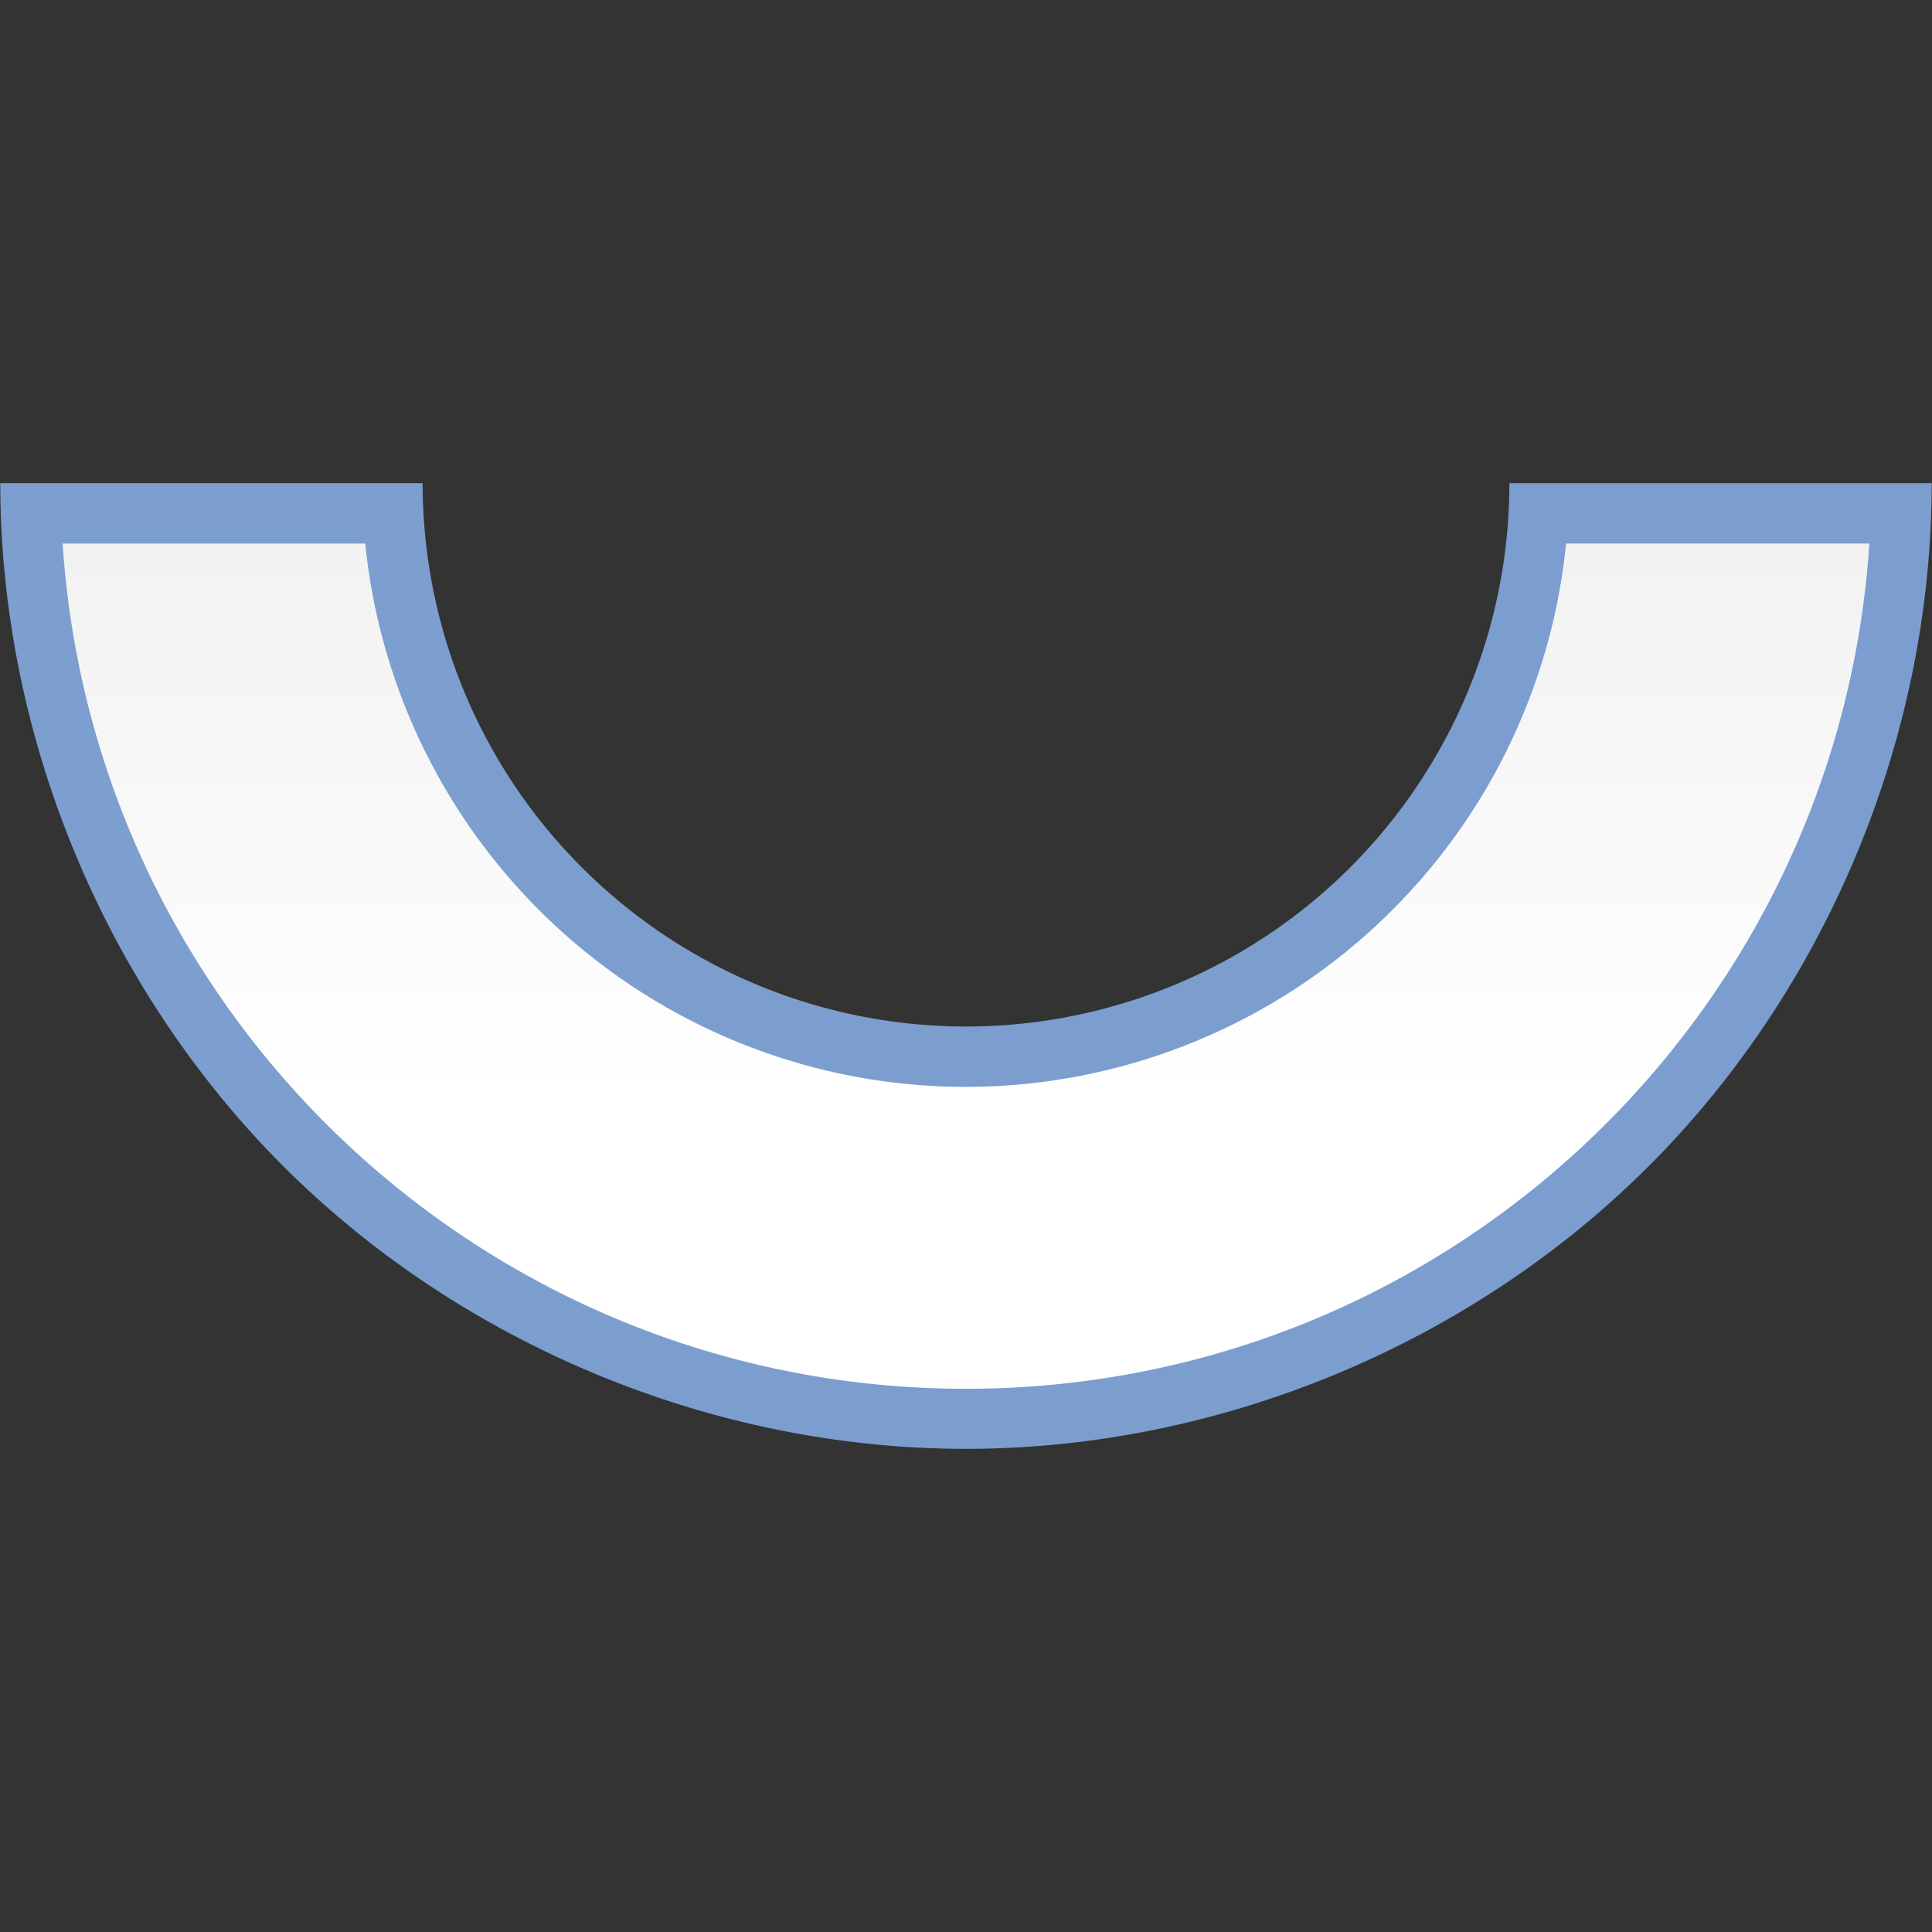 <svg height="32" viewBox="0 0 32 32" width="32" xmlns="http://www.w3.org/2000/svg" xmlns:xlink="http://www.w3.org/1999/xlink"><rect x="0" y="0" width="32" height="32" fill="#333333" stroke="none"/><linearGradient id="a" gradientTransform="matrix(1 0 0 -1 0 96.01)" gradientUnits="userSpaceOnUse" x1=".02" x2="127.98" y1="64" y2="64"><stop offset="0" stop-color="#7c9fcf"/><stop offset=".5" stop-color="#7c9ece"/><stop offset="1" stop-color="#7b9dcf"/></linearGradient><linearGradient id="b" gradientTransform="matrix(1 0 0 -1 0 96.01)" gradientUnits="userSpaceOnUse" x1="64" x2="64" y1="-27.99" y2="68.01"><stop offset="0" stop-color="#fff"/><stop offset=".533" stop-color="#fff"/><stop offset=".938" stop-color="#f1f1f1"/><stop offset=".969" stop-color="#eaeaea"/><stop offset="1" stop-color="#dfdfdf"/></linearGradient><g transform="scale(.25)"><path d="m64 95.99c-16.75 0-33.398-6.894-45.242-18.738-11.844-11.844-18.738-28.492-18.738-45.242h27.98a36 36 0 0 0 36 36 36 36 0 0 0 36-36h27.98c0 16.75-6.894 33.398-18.738 45.242-11.844 11.844-28.492 18.738-45.242 18.738z" fill="url(#a)"/><path d="m64 92.01c-31.792 0-57.791-24.73-59.852-56h20.051a40 40 0 0 0 39.801 36 40 40 0 0 0 39.758-36h20.094c-2.06 31.27-28.06 56-59.852 56z" fill="url(#b)"/></g></svg>
